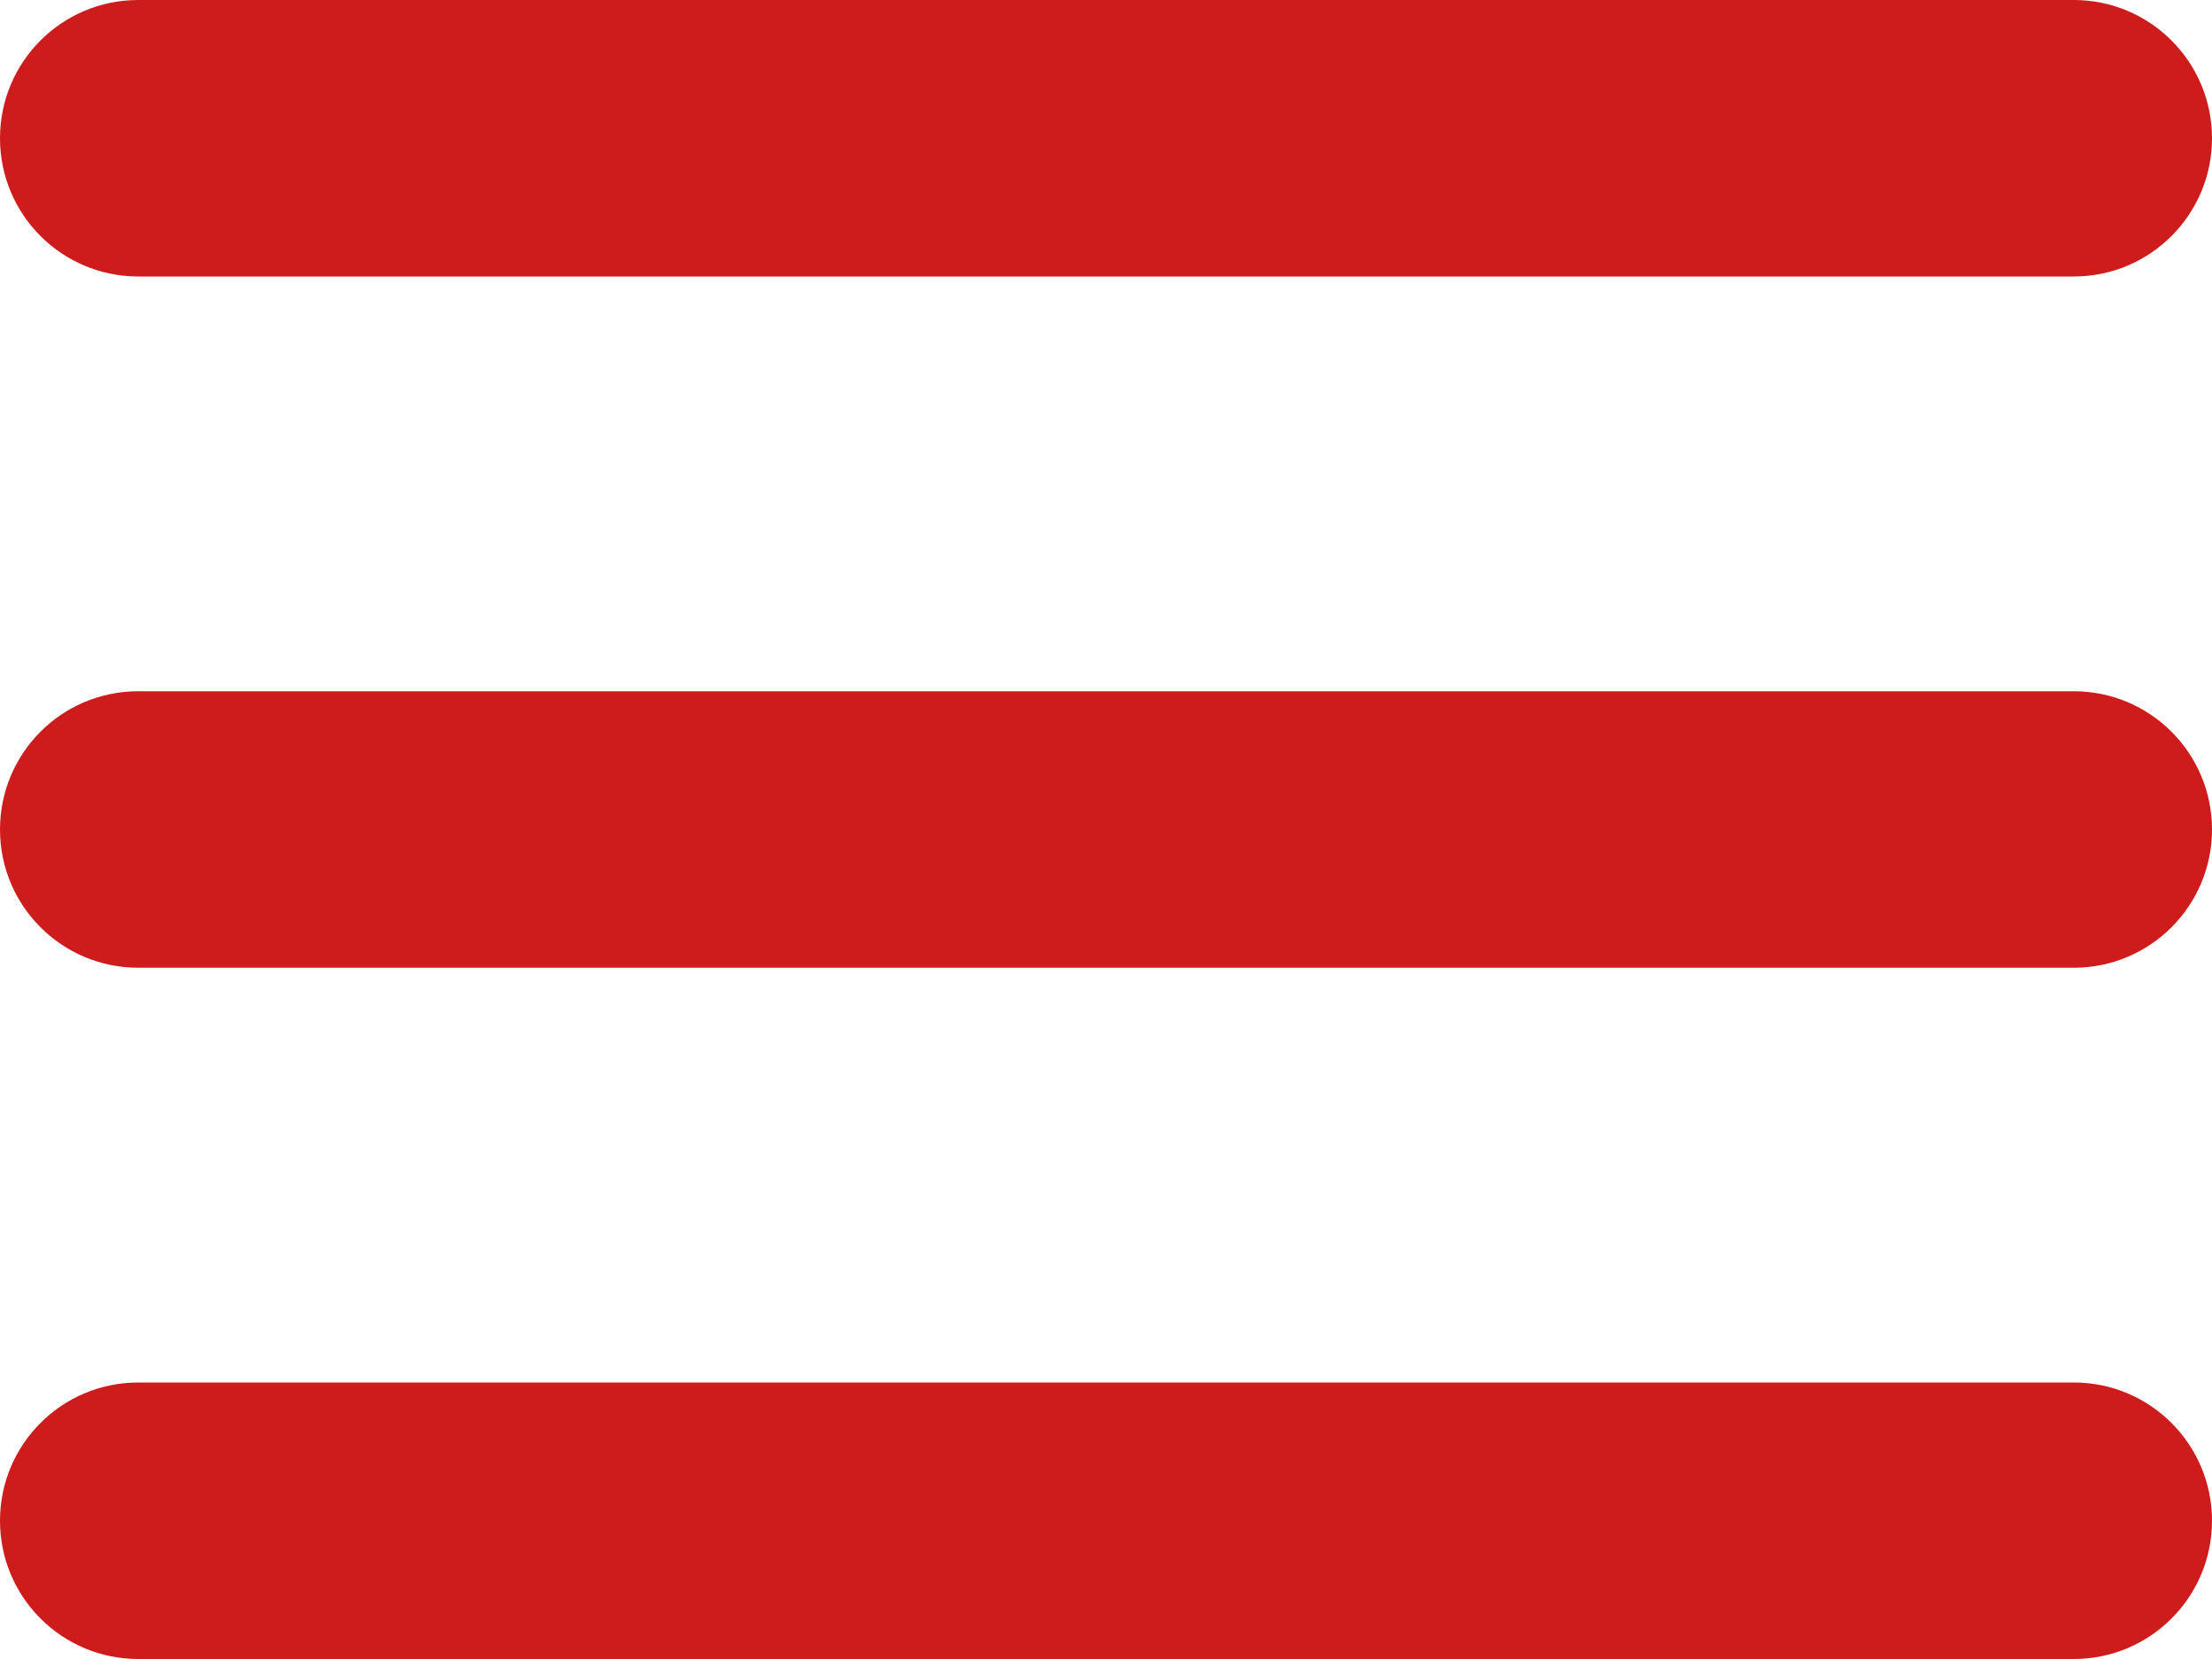 <svg width="32" height="24" viewBox="0 0 32 24" fill="none" xmlns="http://www.w3.org/2000/svg">
<path d="M2 0C0.894 0 0 0.895 0 2C0 3.105 0.895 4 2 4H30C31.105 4 32 3.105 32 2C32 0.895 31.105 0 30 0H2ZM2 10C0.894 10 0 10.895 0 12C0 13.105 0.895 14 2 14H30C31.105 14 32 13.105 32 12C32 10.895 31.105 10 30 10H2ZM2 20C0.894 20 0 20.895 0 22C0 23.105 0.895 24 2 24H30C31.105 24 32 23.105 32 22C32 20.895 31.105 20 30 20H2Z" fill="#CE1C1C"/>
</svg>
